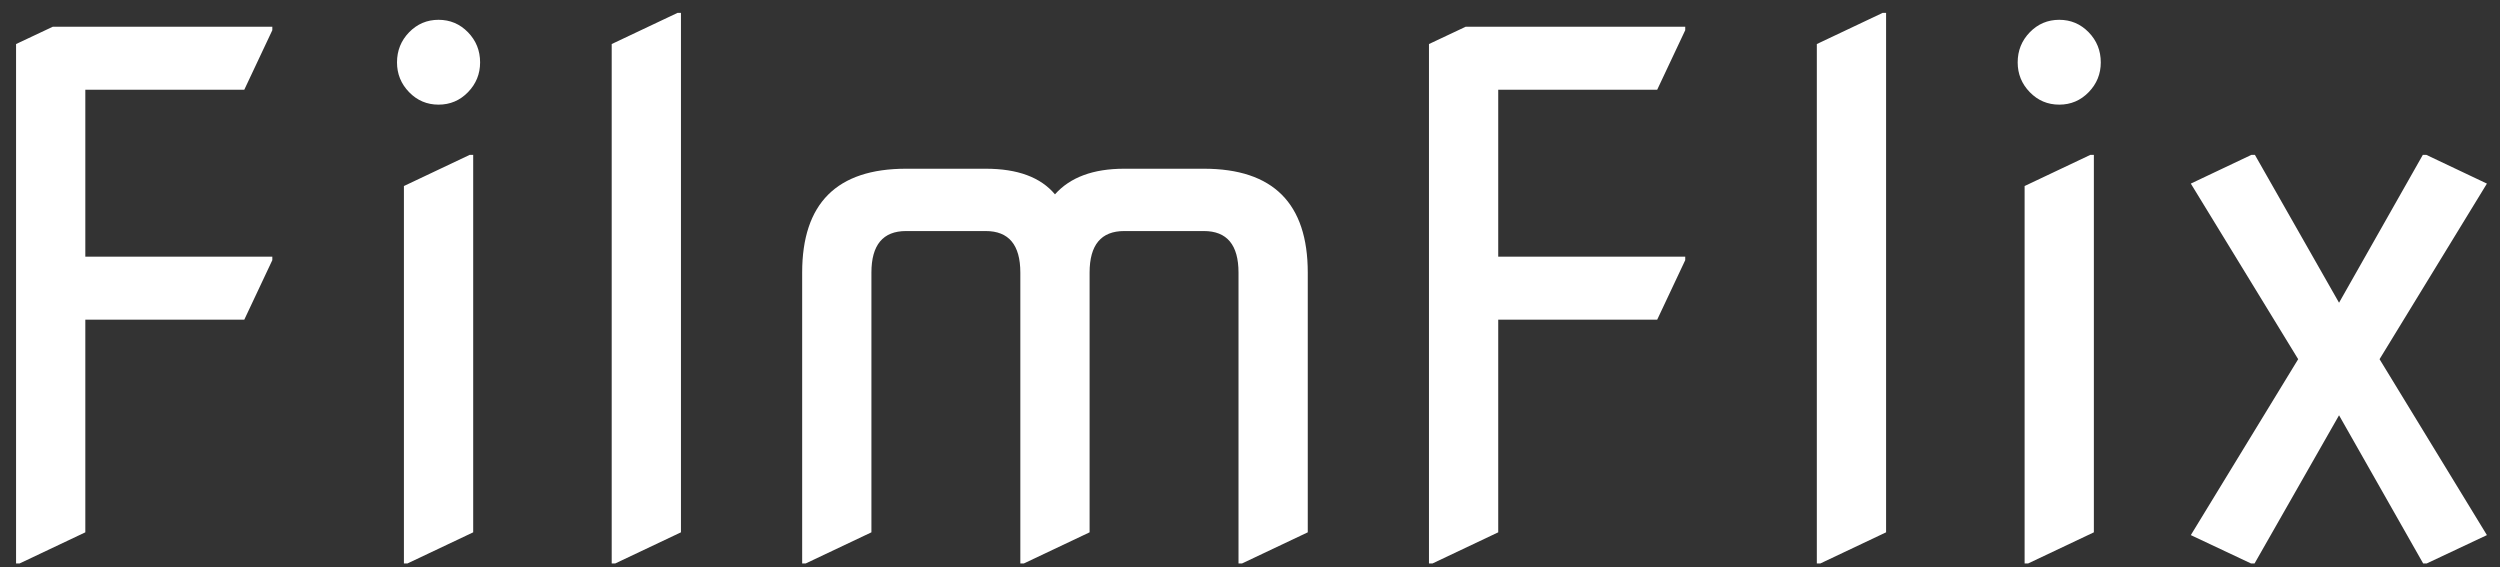 <svg width="141" height="32" viewBox="0 0 141 32" fill="none" xmlns="http://www.w3.org/2000/svg">
<rect x="0" y="0" width="141" height="32" fill="#333333" stroke="none"/>
<path d="M0.906 31.781V2.484L2.977 1.508H15.359V1.703L13.777 5.062H4.812V14.477H15.359V14.672L13.777 18.031H4.812V30.023L1.102 31.781H0.906ZM23.074 5.199C22.619 4.73 22.391 4.171 22.391 3.52C22.391 2.855 22.619 2.289 23.074 1.82C23.53 1.352 24.083 1.117 24.734 1.117C25.385 1.117 25.939 1.352 26.395 1.82C26.85 2.289 27.078 2.855 27.078 3.52C27.078 4.171 26.85 4.73 26.395 5.199C25.939 5.668 25.385 5.902 24.734 5.902C24.083 5.902 23.53 5.668 23.074 5.199ZM22.781 31.781V10.492L26.492 8.734H26.688V30.023L22.977 31.781H22.781ZM34.5 31.781V2.484L38.211 0.727H38.406V30.023L34.695 31.781H34.5ZM45.242 31.781V15.375C45.242 11.469 47.195 9.516 51.102 9.516H55.594C57.391 9.516 58.693 9.997 59.5 10.961C60.359 9.997 61.661 9.516 63.406 9.516H67.898C71.805 9.516 73.758 11.469 73.758 15.375V30.023L70.047 31.781H69.852V15.375C69.852 13.812 69.201 13.031 67.898 13.031H63.406C62.104 13.031 61.453 13.812 61.453 15.375V30.023L57.742 31.781H57.547V15.375C57.547 13.812 56.896 13.031 55.594 13.031H51.102C49.8 13.031 49.148 13.812 49.148 15.375V30.023L45.438 31.781H45.242ZM80.594 31.781V2.484L82.664 1.508H95.047V1.703L93.465 5.062H84.5V14.477H95.047V14.672L93.465 18.031H84.5V30.023L80.789 31.781H80.594ZM102.469 31.781V2.484L106.18 0.727H106.375V30.023L102.664 31.781H102.469ZM114.48 5.199C114.025 4.73 113.797 4.171 113.797 3.52C113.797 2.855 114.025 2.289 114.48 1.82C114.936 1.352 115.49 1.117 116.141 1.117C116.792 1.117 117.345 1.352 117.801 1.82C118.257 2.289 118.484 2.855 118.484 3.52C118.484 4.171 118.257 4.73 117.801 5.199C117.345 5.668 116.792 5.902 116.141 5.902C115.49 5.902 114.936 5.668 114.48 5.199ZM114.188 31.781V10.492L117.898 8.734H118.094V30.023L114.383 31.781H114.188ZM127.156 31.781H126.961L123.562 30.18L129.617 20.258L123.562 10.355L126.98 8.734H127.176L131.922 17.074L136.648 8.734H136.844L140.262 10.355L134.207 20.258L140.262 30.18L136.863 31.781H136.668L131.922 23.422L127.156 31.781Z" fill="white"/>
</svg>
